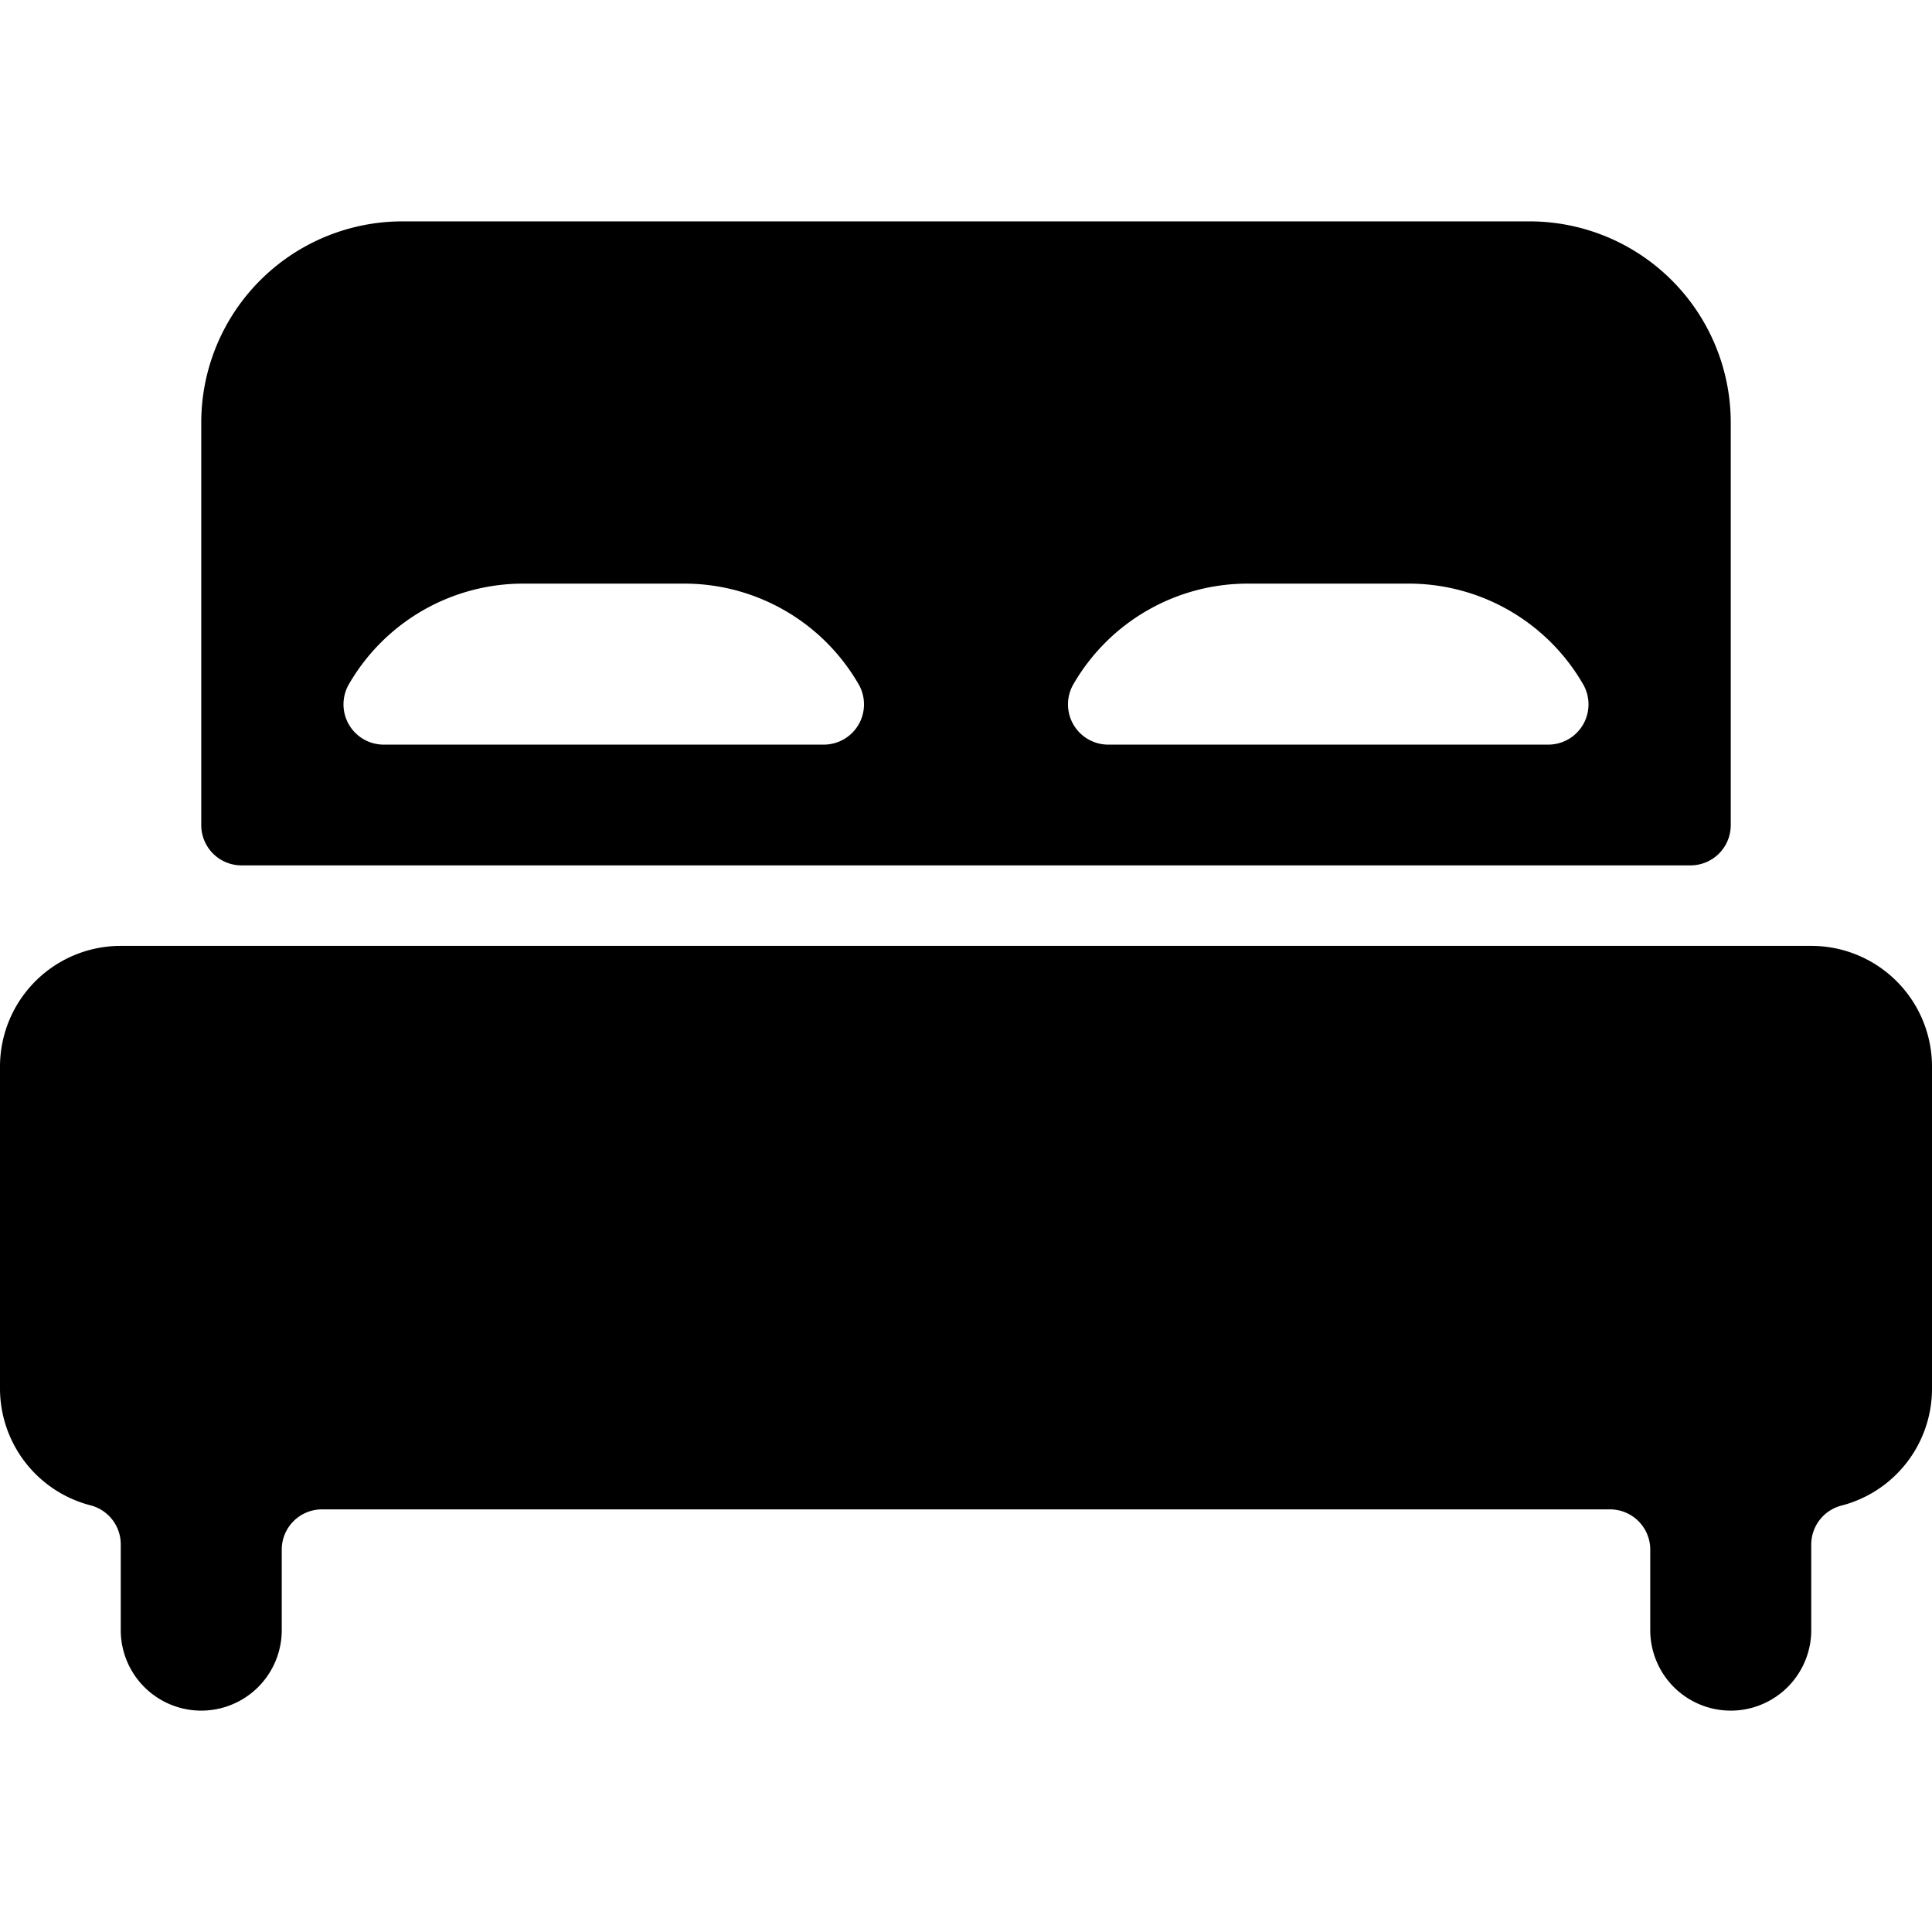 <svg xmlns="http://www.w3.org/2000/svg" viewBox="0 0 24 24"><title>hotel-double-bed-1</title><path d="M22.5,11.75H1.5A1.5,1.5,0,0,0,0,13.25v4A1.5,1.5,0,0,0,1.125,18.7a.5.5,0,0,1,.375.483V20.25a1,1,0,0,0,2,0v-1a.5.5,0,0,1,.5-.5H20a.5.5,0,0,1,.5.5v1a1,1,0,0,0,2,0V19.186a.5.5,0,0,1,.375-.483A1.5,1.5,0,0,0,24,17.25v-4A1.5,1.5,0,0,0,22.5,11.75Z"/><path d="M2.5,10.25a.5.5,0,0,0,.5.5H21a.5.5,0,0,0,.5-.5v-5A2.5,2.5,0,0,0,19,2.75H5a2.5,2.5,0,0,0-2.5,2.5Zm4-3h2A2.5,2.5,0,0,1,10.666,8.5a.5.5,0,0,1-.433.75H4.767a.5.5,0,0,1-.433-.75A2.5,2.5,0,0,1,6.5,7.25Zm9,0h2A2.5,2.5,0,0,1,19.666,8.5a.5.5,0,0,1-.433.75H13.767a.5.5,0,0,1-.433-.75A2.5,2.5,0,0,1,15.5,7.25Z"/></svg>